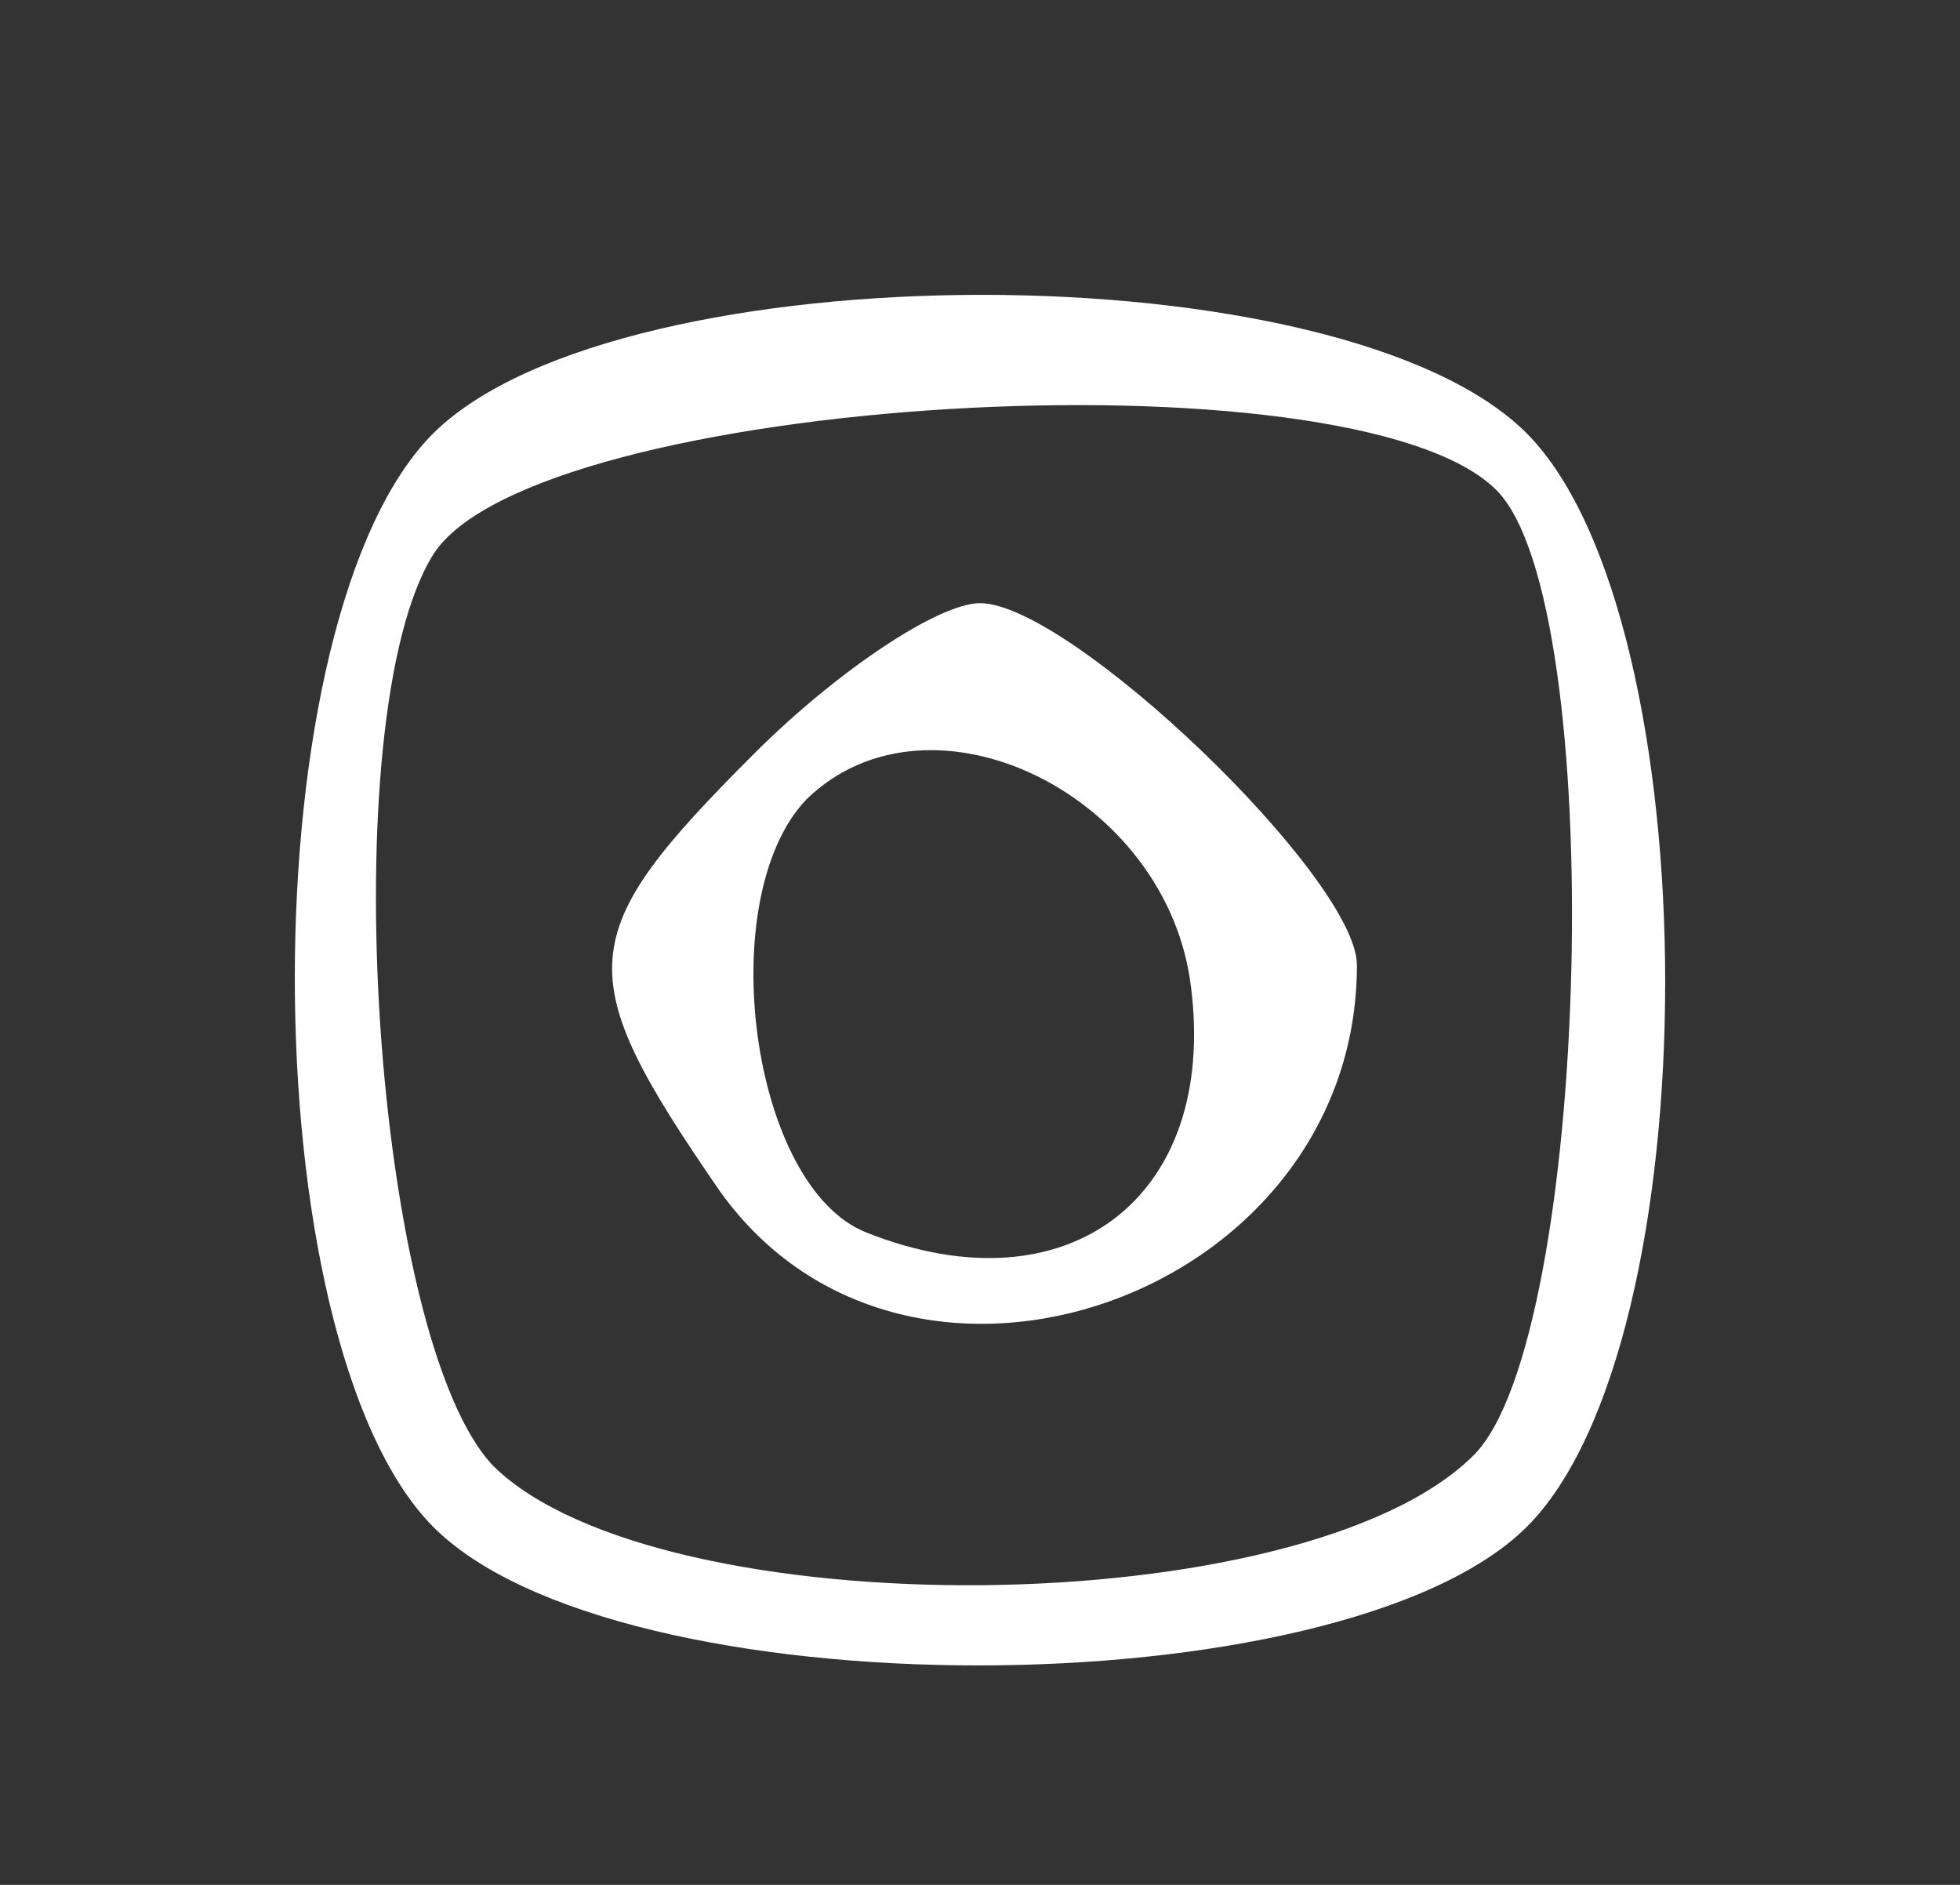 <?xml version="1.0" standalone="no"?>
<!DOCTYPE svg PUBLIC "-//W3C//DTD SVG 20010904//EN"
 "http://www.w3.org/TR/2001/REC-SVG-20010904/DTD/svg10.dtd">
<svg version="1.0" xmlns="http://www.w3.org/2000/svg"
 width="26pt" height="25pt" viewBox="0 0 26 25"
 preserveAspectRatio="xMidYMid meet">
<rect x="0" y="0" width="26" height="25" fill="#333333" stroke="none"/>
<g transform="translate(0,25) scale(0.05,-0.05)"
fill="#ffffff" stroke="none">
<path d="M113 383 c-48 -53 -46 -245 4 -290 53 -48 245 -46 290 4 48 53 46
245 -4 290 -53 48 -245 46 -290 -4z m284 -13 c30 -30 25 -225 -6 -256 -45 -45
-216 -46 -260 -3 -32 33 -43 199 -16 242 27 42 244 55 282 17z"/>
<path d="M200 300 c-48 -48 -49 -58 -9 -116 50 -70 169 -28 169 60 0 23 -76
96 -100 96 -11 0 -38 -18 -60 -40z m116 -62 c7 -56 -33 -86 -86 -65 -31 12
-41 89 -16 115 33 32 96 1 102 -50z"/>
</g>
</svg>
